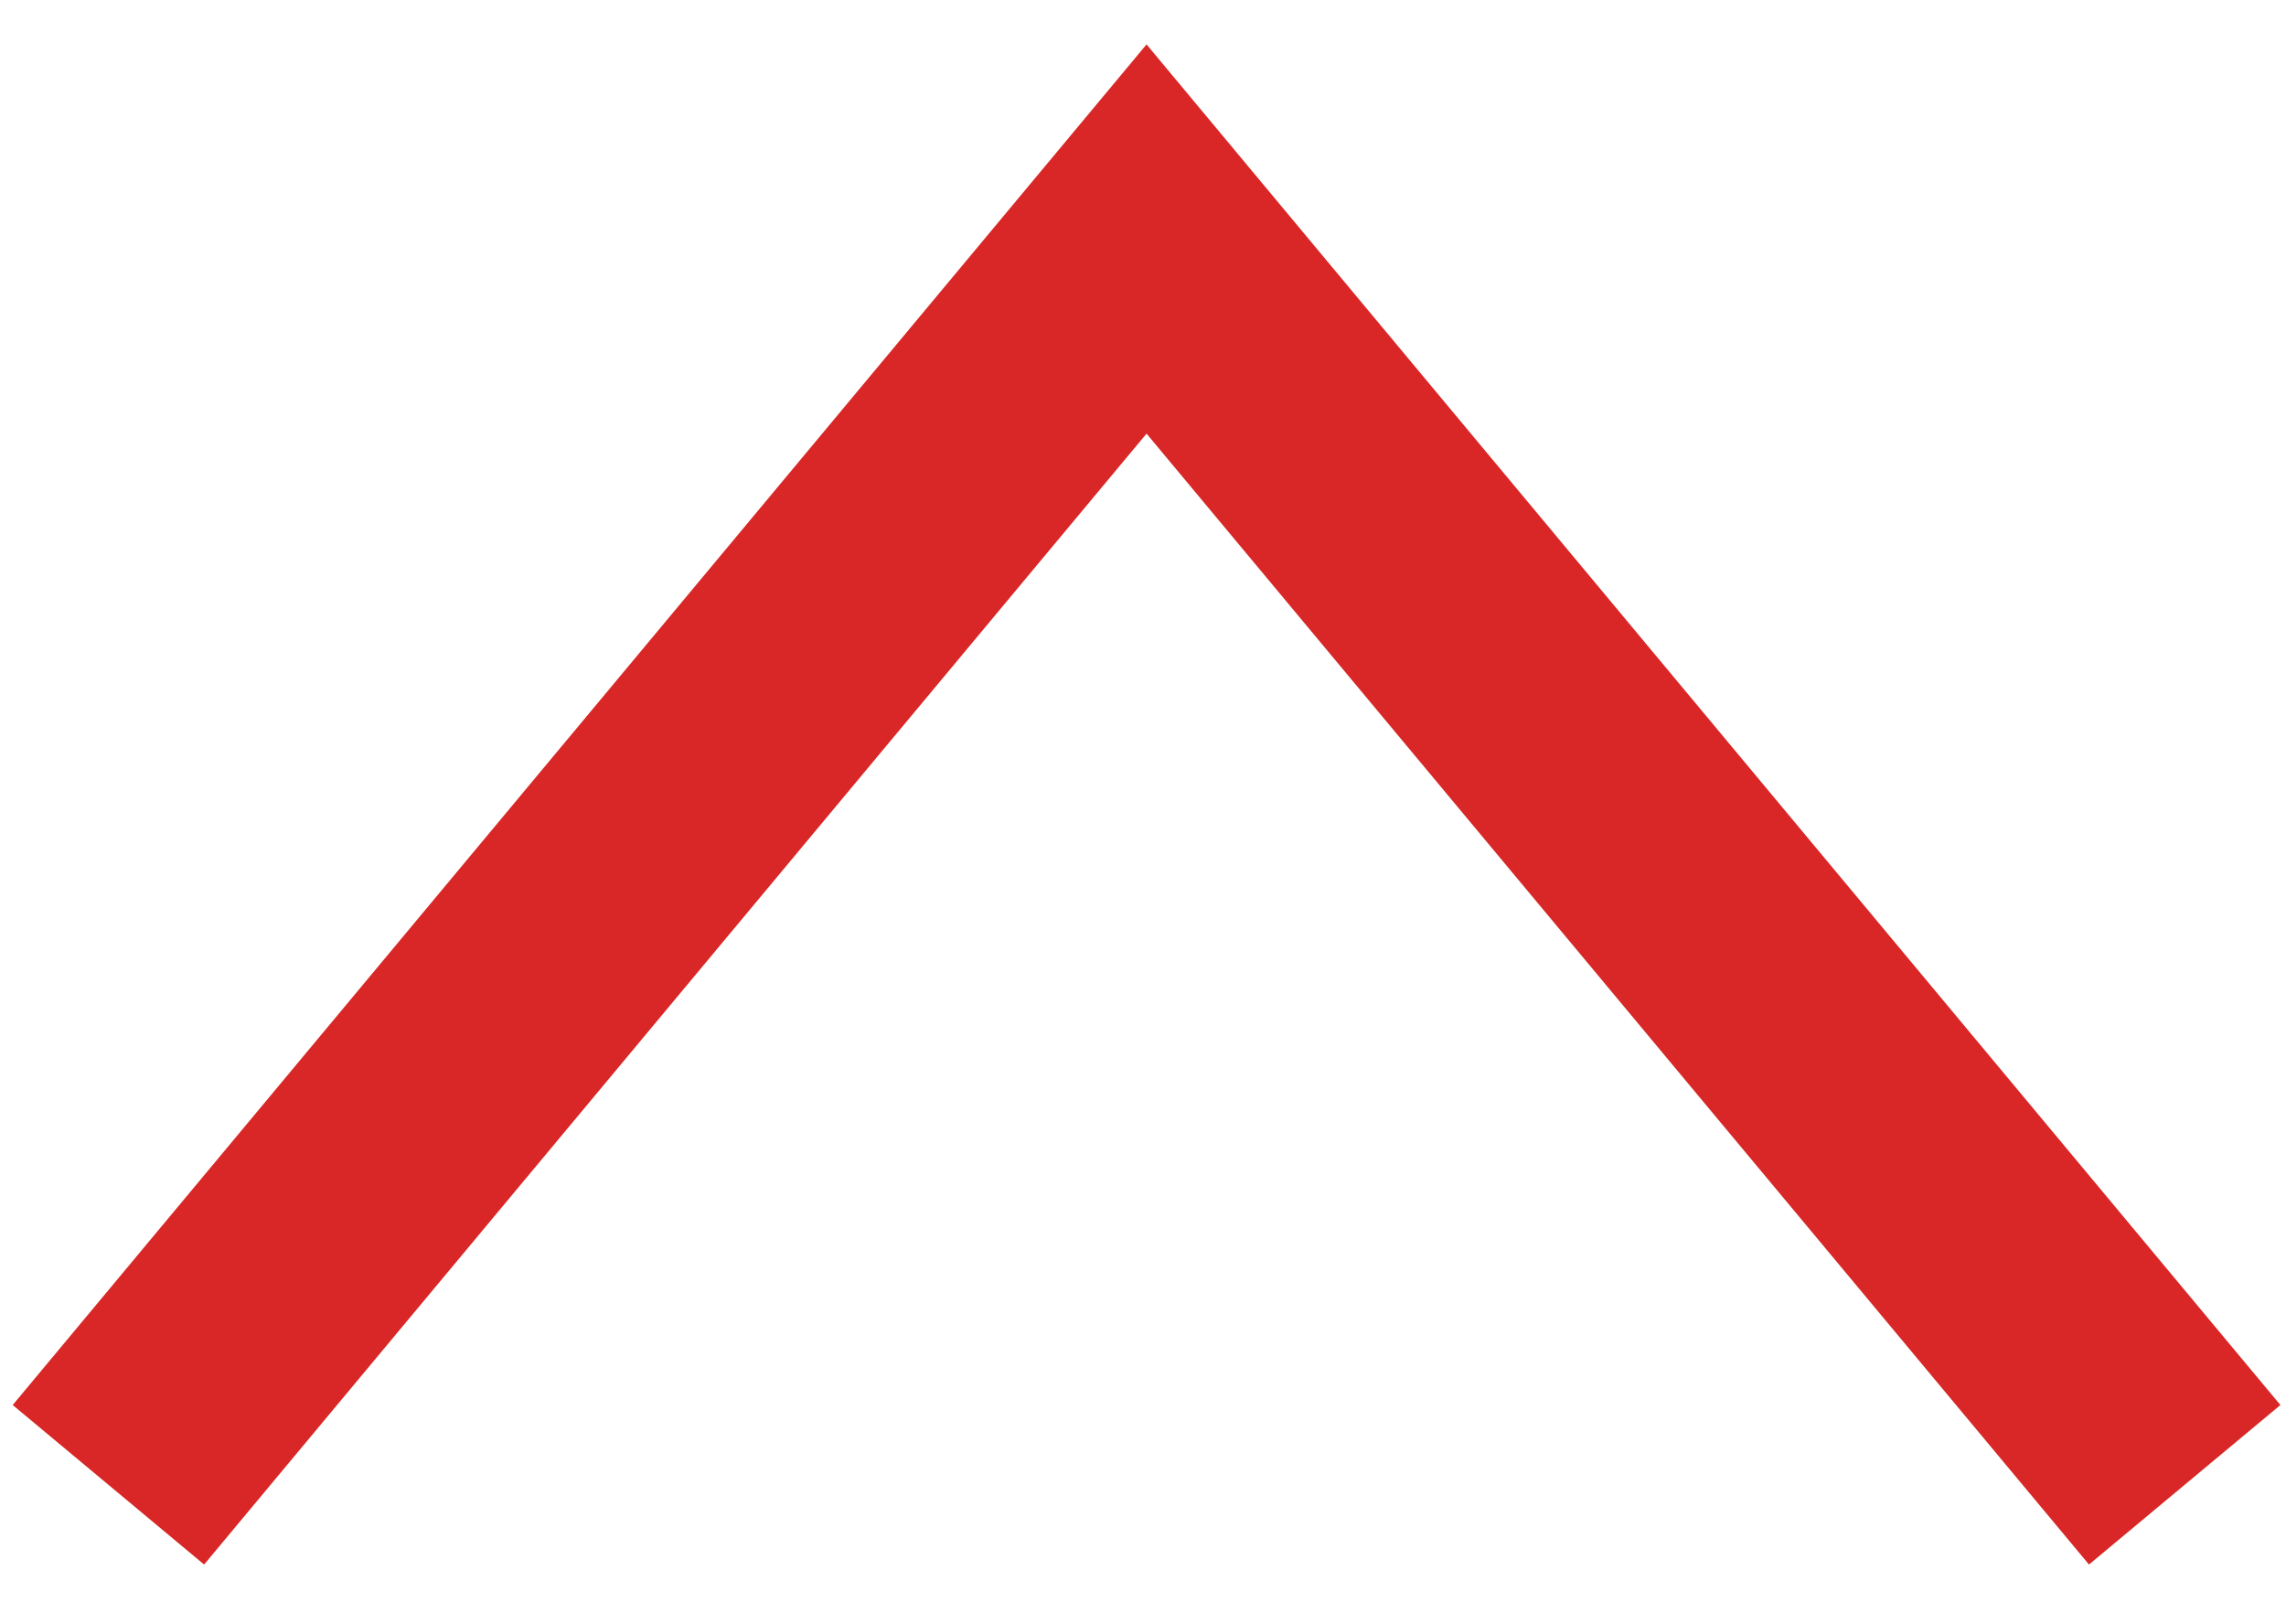 <?xml version="1.0" encoding="UTF-8" standalone="no"?><svg width='38' height='27' viewBox='0 0 38 27' fill='none' xmlns='http://www.w3.org/2000/svg'>
<path d='M1.802 24.681L19.059 3.973L36.316 24.681' stroke='#D92626' stroke-width='4.142'/>
</svg>
